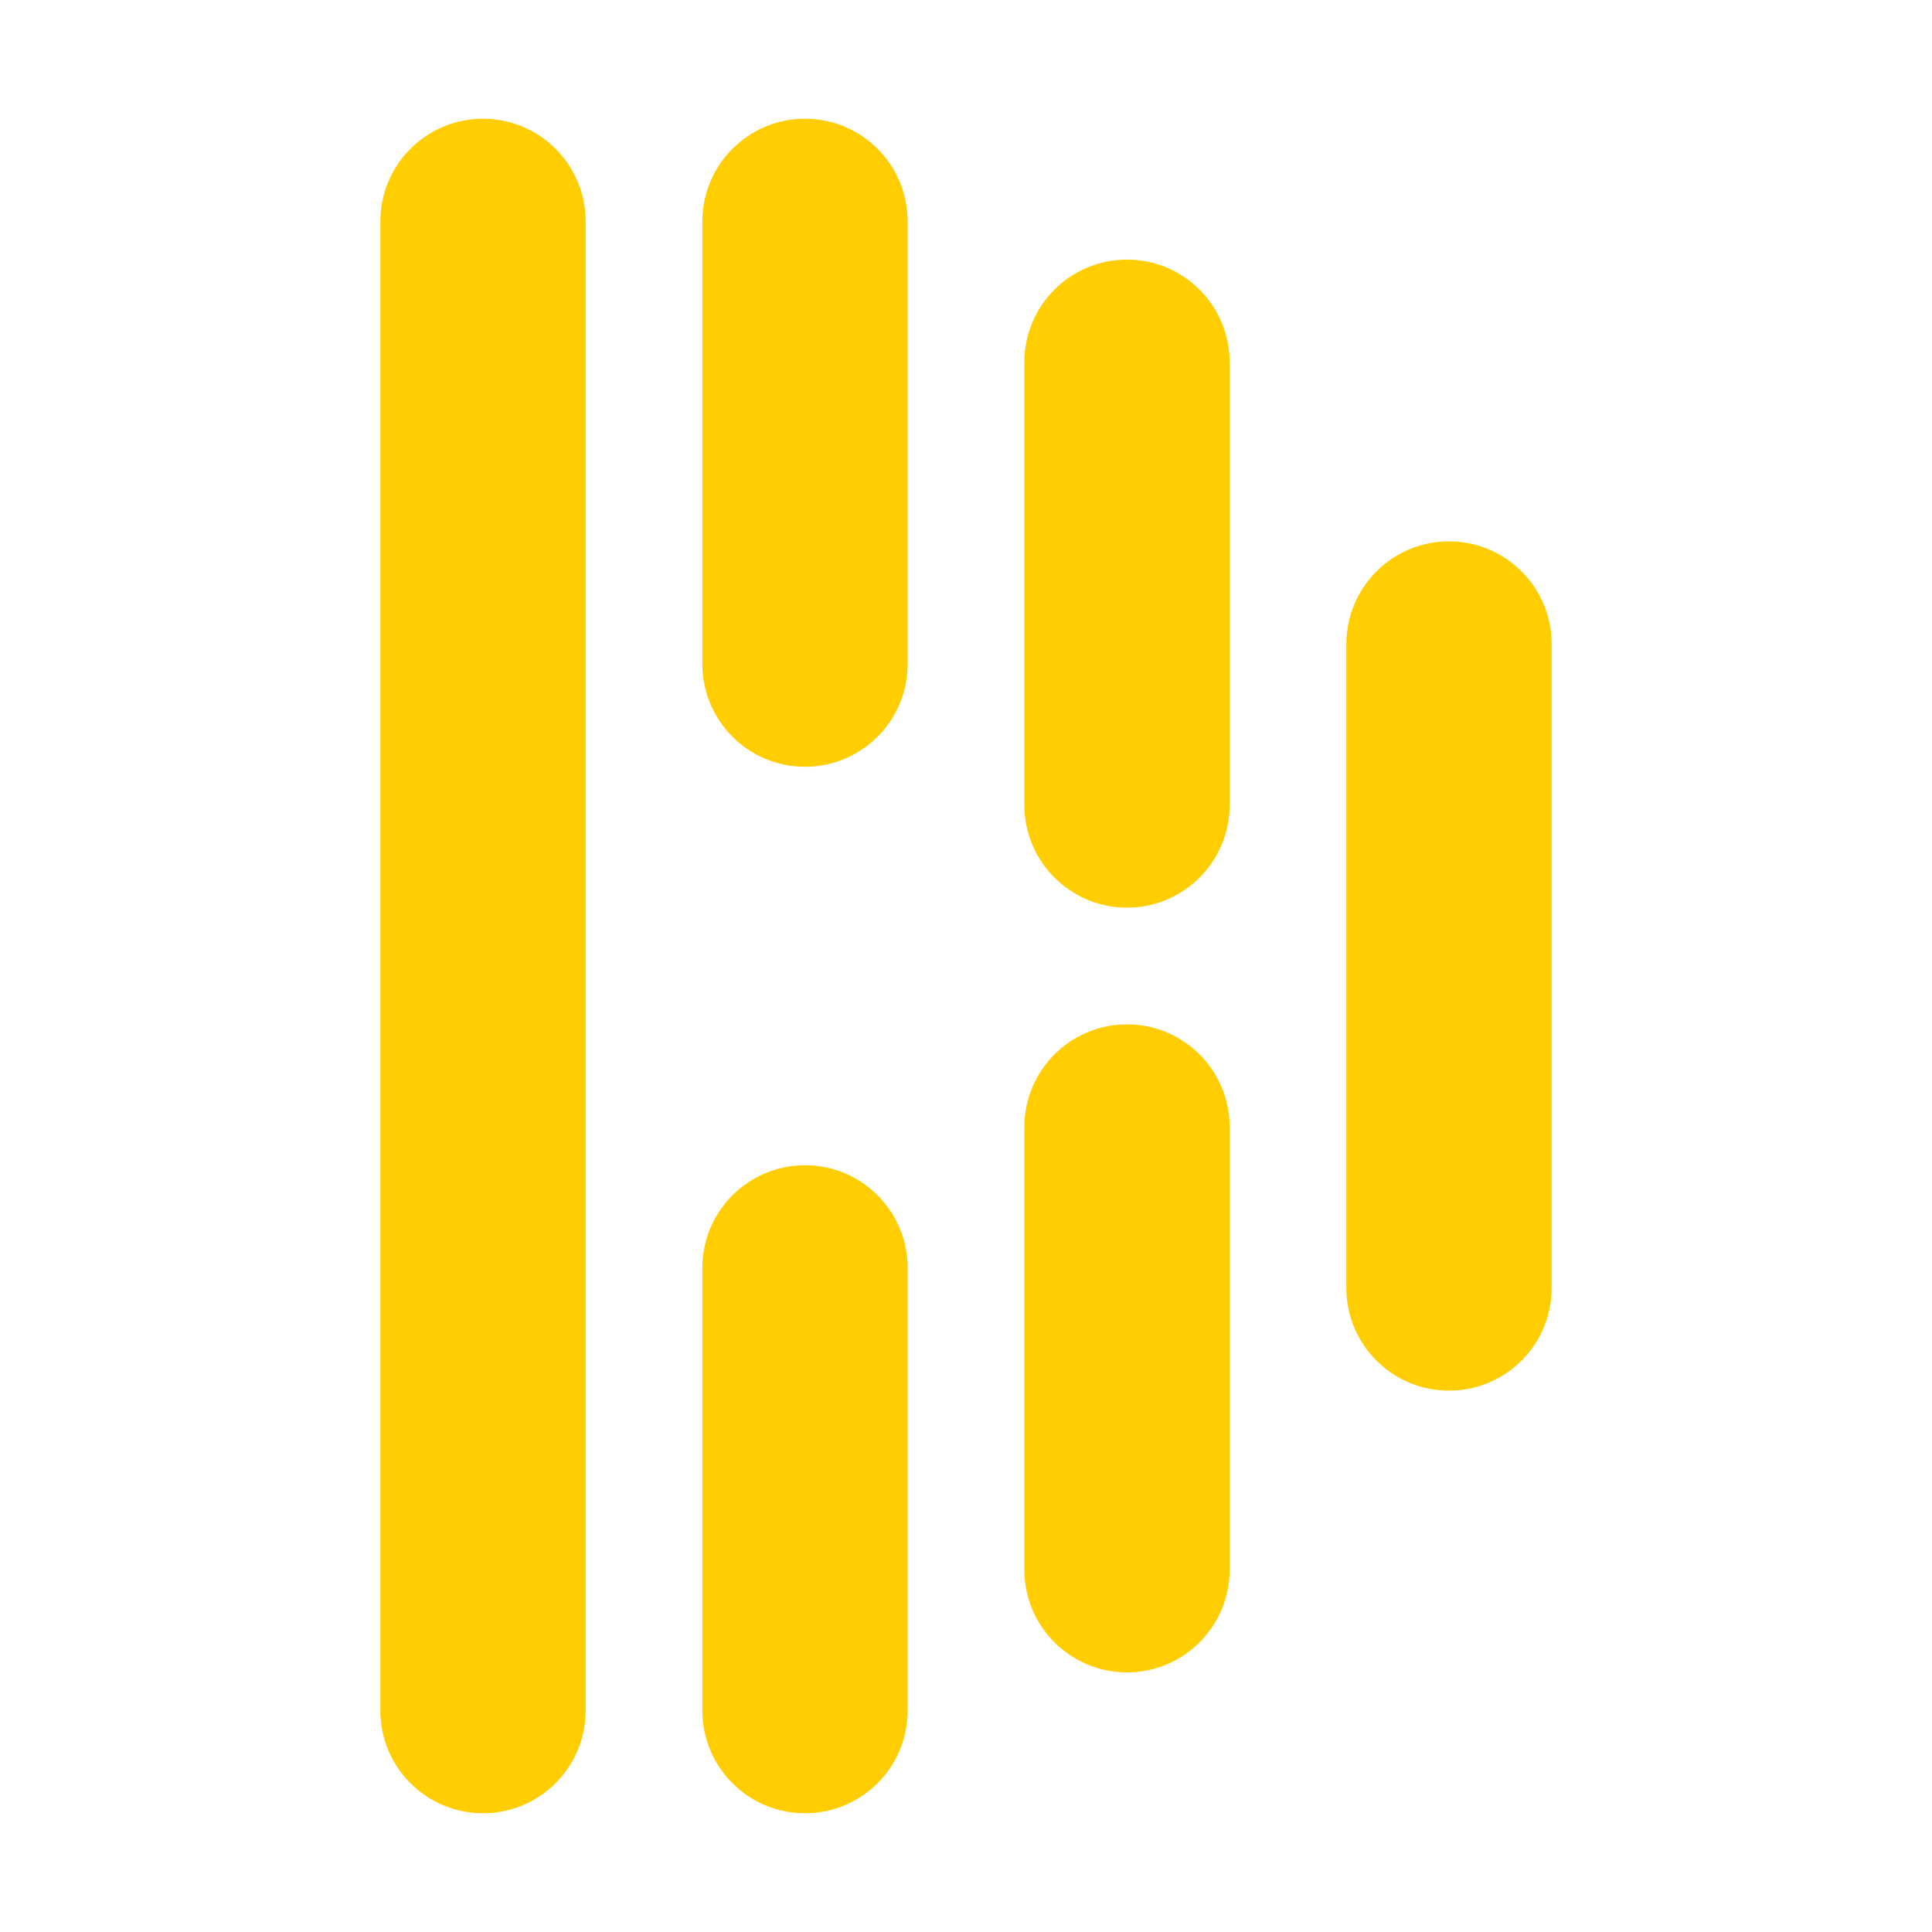 <svg clip-rule="evenodd" fill-rule="evenodd" stroke-linejoin="round" stroke-miterlimit="2" viewBox="0 0 800 800" xmlns="http://www.w3.org/2000/svg"><path fill="rgb(255, 205, 0)" d="m157.5 91.667c0-23.459 19.042-42.5 42.5-42.5 23.459 0 42.5 19.041 42.5 42.5v616.667c0 23.458-19.041 42.5-42.5 42.5-23.458 0-42.5-19.042-42.5-42.5zm400 175c0-23.458 19.042-42.5 42.501-42.5 23.458 0 42.5 19.042 42.5 42.5v266.667c0 23.458-19.042 42.5-42.5 42.5-23.459 0-42.501-19.042-42.501-42.5zm-266.666-175c0-23.459 19.041-42.5 42.5-42.5 23.458 0 42.5 19.041 42.5 42.5v183.333c0 23.459-19.042 42.5-42.5 42.5-23.459 0-42.5-19.041-42.5-42.5zm0 433.333c0-23.458 19.041-42.5 42.5-42.5 23.458 0 42.5 19.042 42.5 42.5v183.334c0 23.458-19.042 42.5-42.5 42.5-23.459 0-42.5-19.042-42.5-42.5zm133.333-375c0-23.458 19.042-42.5 42.5-42.5s42.5 19.042 42.5 42.5v183.334c0 23.458-19.042 42.5-42.5 42.5s-42.5-19.042-42.5-42.5zm0 316.667c0-23.458 19.042-42.5 42.5-42.5s42.5 19.042 42.5 42.5v183.333c0 23.459-19.042 42.501-42.5 42.501s-42.5-19.042-42.5-42.501z" stroke-width="4.167"/></svg>
